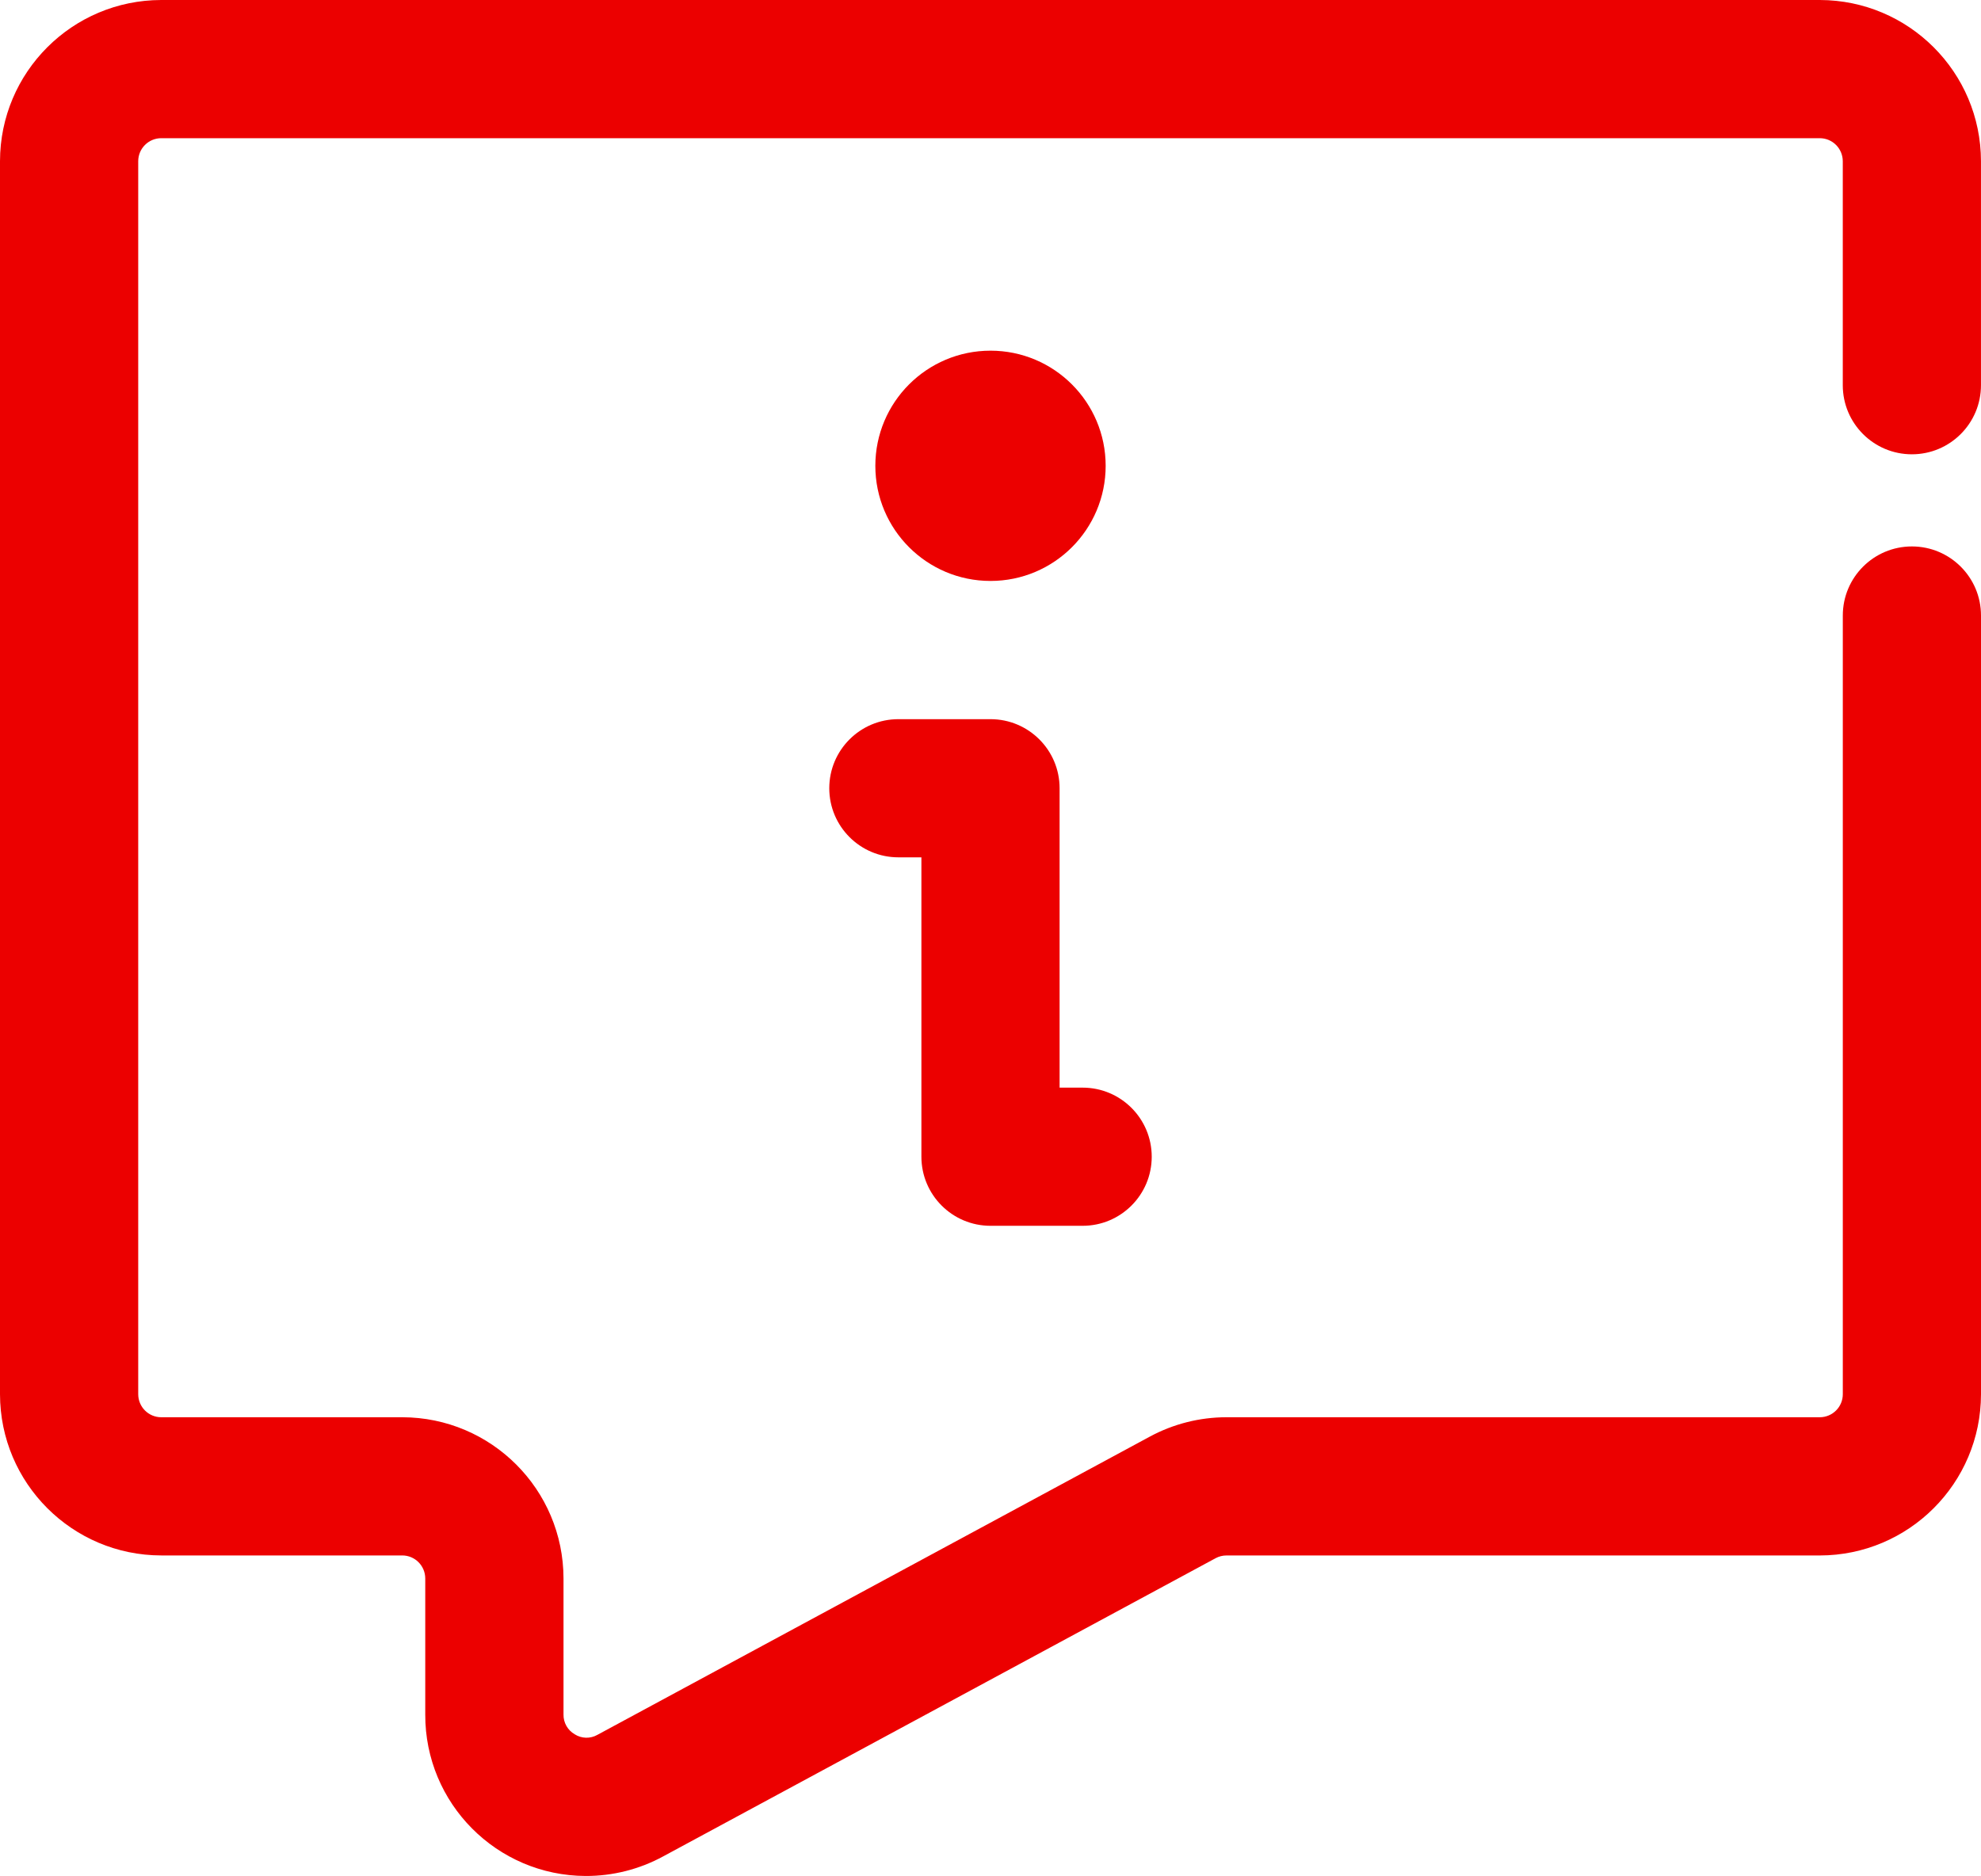 <?xml version="1.0" encoding="UTF-8"?>
<svg id="Layer_1" data-name="Layer 1" xmlns="http://www.w3.org/2000/svg" viewBox="0 0 707 669.65">
  <defs>
    <style>
      .cls-1 {
        fill: #ec0000;
      }
    </style>
  </defs>
  <path class="cls-1" d="M649.45,0H57.55C25.78,.04,.04,25.78,0,57.55V497.69c.04,31.77,25.78,57.51,57.55,57.55h86c4.54,0,8.21,3.68,8.22,8.22v48.57c-.1,31.72,25.53,57.52,57.25,57.63,9.65,.03,19.16-2.37,27.64-6.98l197.17-106.45c1.19-.65,2.52-.98,3.87-.98h211.75c31.77-.04,57.51-25.78,57.55-57.55V219.72c0-13.62-11.04-24.66-24.66-24.66s-24.66,11.04-24.66,24.66V497.69c0,4.54-3.68,8.21-8.22,8.22h-211.75c-9.55,0-18.94,2.38-27.34,6.91l-197.14,106.45c-2.53,1.45-5.65,1.38-8.11-.18-2.52-1.45-4.06-4.15-4.01-7.06v-48.57c-.04-31.77-25.78-57.51-57.55-57.55H57.55c-4.54,0-8.21-3.68-8.22-8.22V57.55c0-4.54,3.68-8.21,8.22-8.22H649.45c4.54,0,8.21,3.68,8.22,8.22v79.96c0,13.62,11.04,24.66,24.66,24.66s24.66-11.04,24.66-24.66V57.55c-.04-31.77-25.78-57.51-57.55-57.55Z"/>
  <path class="cls-1" d="M353.5,437.57h32.88c13.62,0,24.66-11.04,24.66-24.66s-11.04-24.66-24.66-24.66h-8.22v-106.87c0-13.62-11.04-24.66-24.66-24.66h-32.88c-13.62,0-24.66,11.04-24.66,24.66s11.04,24.66,24.66,24.66h8.22v106.87c0,13.62,11.04,24.66,24.66,24.66Z"/>
  <circle class="cls-1" cx="353.5" cy="166.28" r="41.1"/>
</svg>